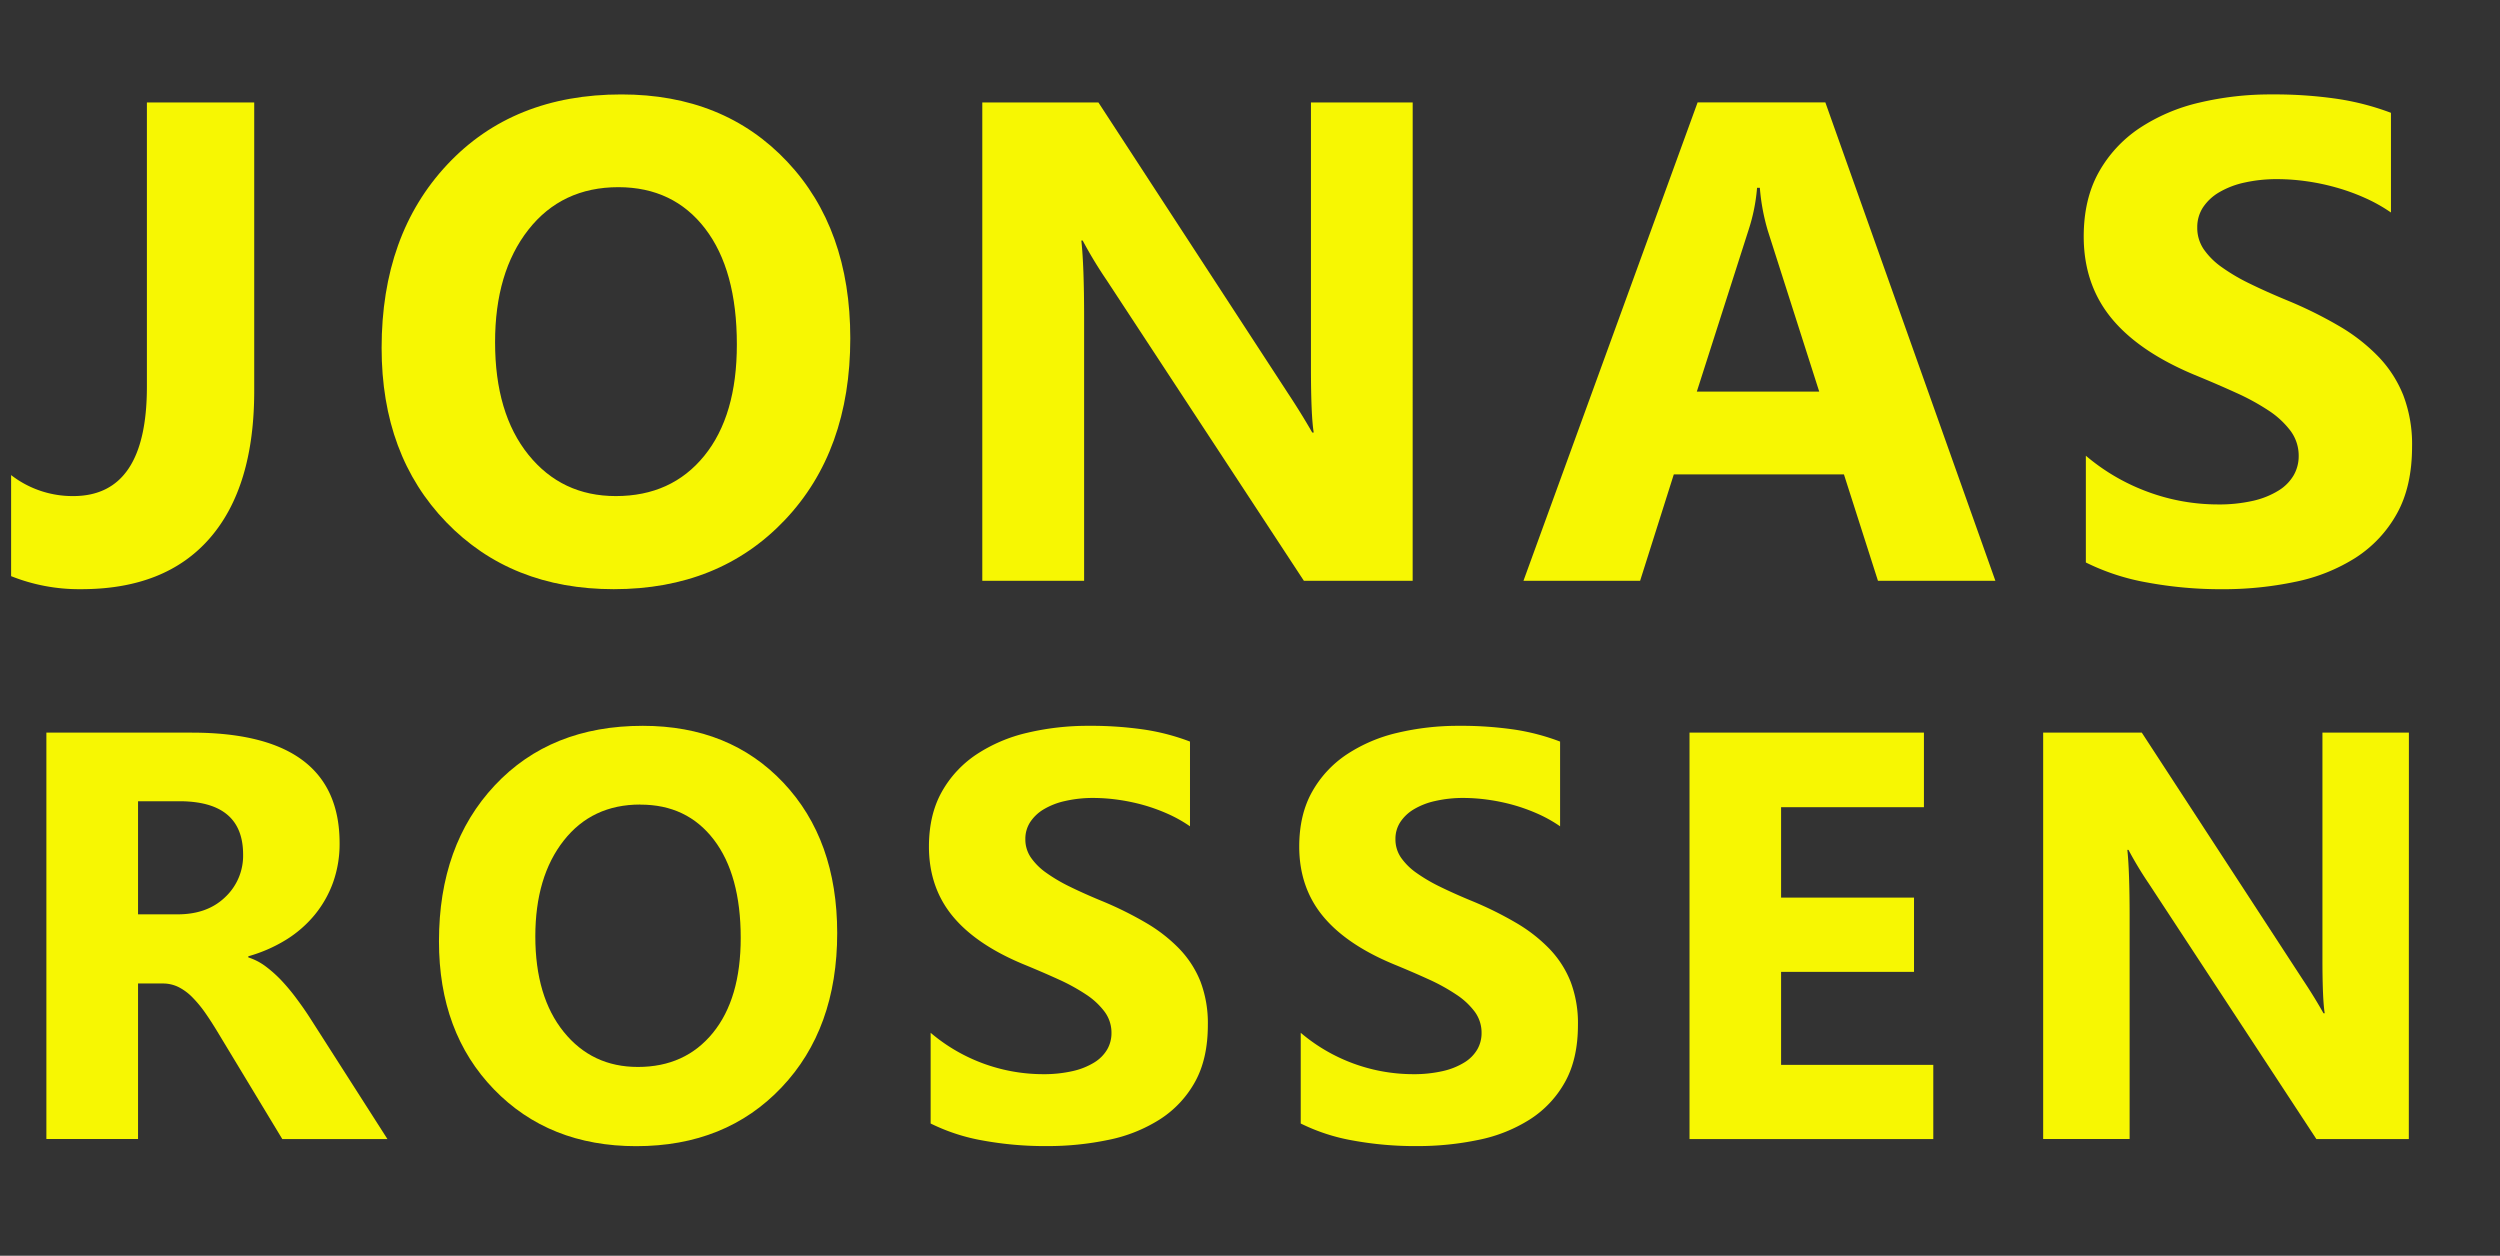 <svg id="Layer_1" data-name="Layer 1" xmlns="http://www.w3.org/2000/svg" width="900.11" height="452.13" viewBox="0 0 900.11 452.13">
  <rect x="0" y="0" width="900.11" height="452.13" fill="#333333" stroke="none"/>
  <defs>
    <style>
      .cls-1 {
        opacity: 0.96;
      }

      .cls-1, .cls-2 {
        isolation: isolate;
      }

      .cls-3 {
        fill: #ff0;
      }
    </style>
  </defs>
  <g id="JONAS_ROSSEN-2" data-name="JONAS ROSSEN-2" class="cls-1">
    <g class="cls-2">
      <path class="cls-3" d="M91.53,140.78q0,34.59-16,53T29.07,212.13A66,66,0,0,1,4,207.44V171.05a36.09,36.09,0,0,0,22.35,7.56q26.54,0,26.54-39.39V36.88H91.53Z"/>
      <path class="cls-3" d="M221,212.13q-37,0-60.3-24.09t-23.3-62.76q0-40.83,23.66-66.06T223.74,34q36.87,0,59.64,24.15t22.76,63.66q0,40.61-23.6,65.46T221,212.13Zm1.68-144.74q-20.41,0-32.43,15.31t-12,40.54q0,25.59,12,40.48t31.47,14.89q20.06,0,31.83-14.47T265.3,124q0-26.79-11.41-41.68T222.66,67.39Z"/>
      <path class="cls-3" d="M508.62,209.12H469.46l-71-108.22a154.36,154.36,0,0,1-8.65-14.3h-.48q1,9.14,1,27.87v94.65H353.67V36.88h41.8l68.35,104.86q4.68,7.08,8.65,14H473q-1-6-1-23.66V36.88h36.63Z"/>
      <path class="cls-3" d="M718.43,209.12H676.15L663.9,170.81H602.64l-12.13,38.31h-42l62.7-172.24h46ZM655,141l-18.5-57.9a75.48,75.48,0,0,1-2.88-15.49h-1a65.72,65.72,0,0,1-3,15L610.93,141Z"/>
      <path class="cls-3" d="M751,202.52V164.08a73.59,73.59,0,0,0,22.7,13.15,72.78,72.78,0,0,0,24.74,4.39,55,55,0,0,0,12.8-1.32,29.94,29.94,0,0,0,9.12-3.67,15.91,15.91,0,0,0,5.47-5.52,13.81,13.81,0,0,0,1.8-6.91,15,15,0,0,0-2.88-9,31.25,31.25,0,0,0-7.87-7.33A82.27,82.27,0,0,0,805,141.38q-6.84-3.12-14.77-6.37-20.19-8.4-30.09-20.54t-9.91-29.31q0-13.44,5.4-23.12a46.07,46.07,0,0,1,14.72-15.92,65.93,65.93,0,0,1,21.56-9.18A110.32,110.32,0,0,1,817.85,34a156.31,156.31,0,0,1,23.85,1.62,94.42,94.42,0,0,1,19.15,5V76.51a57.56,57.56,0,0,0-9.43-5.28,74.63,74.63,0,0,0-10.5-3.78,80.42,80.42,0,0,0-10.76-2.23A76,76,0,0,0,820,64.5a53,53,0,0,0-12,1.26,30.85,30.85,0,0,0-9.13,3.55,17.61,17.61,0,0,0-5.76,5.46,13,13,0,0,0-2,7.15,13.67,13.67,0,0,0,2.28,7.75,26.15,26.15,0,0,0,6.48,6.48,68.55,68.55,0,0,0,10.21,6q6,2.94,13.58,6.07a150.71,150.71,0,0,1,18.56,9.19,65.69,65.69,0,0,1,14.11,11,43,43,0,0,1,9,14,49.47,49.47,0,0,1,3.12,18.32q0,14.42-5.46,24.2a44.44,44.44,0,0,1-14.84,15.86,64.29,64.29,0,0,1-21.8,8.7,125.45,125.45,0,0,1-26.24,2.65,145.17,145.17,0,0,1-27-2.41A81.36,81.36,0,0,1,751,202.52Z"/>
    </g>
    <g class="cls-2">
      <path class="cls-3" d="M139.5,410.12H101.64L78.89,372.47q-2.56-4.29-4.9-7.66a43.16,43.16,0,0,0-4.75-5.76,19,19,0,0,0-5-3.68,12.67,12.67,0,0,0-5.66-1.27H49.7v56h-33V263.78H69q53.27,0,53.27,39.8a41.33,41.33,0,0,1-2.35,14.14,39.51,39.51,0,0,1-6.63,11.68,41.91,41.91,0,0,1-10.36,9A53.49,53.49,0,0,1,89.4,344.3v.41A21,21,0,0,1,95.72,348a45,45,0,0,1,5.92,5.35A72.63,72.63,0,0,1,107.1,360c1.74,2.34,3.32,4.64,4.75,6.88ZM49.7,288.48V329.2H64q10.6,0,17-6.12a20.45,20.45,0,0,0,6.53-15.41q0-19.19-23-19.19Z"/>
      <path class="cls-3" d="M229.07,412.67q-31.42,0-51.23-20.46t-19.79-53.32q0-34.69,20.1-56.13t53.27-21.43q31.34,0,50.67,20.52t19.34,54.08q0,34.5-20.06,55.62T229.07,412.67Zm1.43-123q-17.35,0-27.55,13t-10.21,34.44q0,21.73,10.21,34.39t26.74,12.65q17,0,27-12.29t10-34.14q0-22.75-9.69-35.41T230.5,289.7Z"/>
      <path class="cls-3" d="M335.07,404.51V371.85a62.65,62.65,0,0,0,40.31,14.9,46.52,46.52,0,0,0,10.87-1.12,25.45,25.45,0,0,0,7.76-3.11,13.65,13.65,0,0,0,4.64-4.69,11.74,11.74,0,0,0,1.53-5.87,12.66,12.66,0,0,0-2.45-7.66,26.33,26.33,0,0,0-6.68-6.22A70.22,70.22,0,0,0,381,352.57q-5.82-2.65-12.56-5.41-17.15-7.14-25.56-17.45t-8.42-24.9q0-11.43,4.59-19.65a39.08,39.08,0,0,1,12.5-13.52,56.15,56.15,0,0,1,18.32-7.81,94.53,94.53,0,0,1,22.05-2.5,132.31,132.31,0,0,1,20.25,1.38A79.44,79.44,0,0,1,428.45,267v30.51a49.17,49.17,0,0,0-8-4.49,65.08,65.08,0,0,0-8.93-3.22,70.18,70.18,0,0,0-9.13-1.88,64.54,64.54,0,0,0-8.63-.62,44.59,44.59,0,0,0-10.2,1.08,25.92,25.92,0,0,0-7.76,3,15,15,0,0,0-4.9,4.64,11.05,11.05,0,0,0-1.73,6.07,11.51,11.51,0,0,0,1.94,6.58,22.31,22.31,0,0,0,5.51,5.52,59.16,59.16,0,0,0,8.67,5.1q5.1,2.5,11.53,5.15a128,128,0,0,1,15.77,7.81,55.79,55.79,0,0,1,12,9.34,36.5,36.5,0,0,1,7.66,11.88A42.24,42.24,0,0,1,434.88,369q0,12.24-4.64,20.56A37.63,37.63,0,0,1,417.63,403a54.58,54.58,0,0,1-18.52,7.4,106.86,106.86,0,0,1-22.3,2.24,124.06,124.06,0,0,1-22.91-2A69.3,69.3,0,0,1,335.07,404.51Z"/>
      <path class="cls-3" d="M468.32,404.51V371.85a62.65,62.65,0,0,0,40.31,14.9,46.58,46.58,0,0,0,10.87-1.12,25.38,25.38,0,0,0,7.75-3.11,13.59,13.59,0,0,0,4.65-4.69,11.74,11.74,0,0,0,1.53-5.87A12.73,12.73,0,0,0,531,364.3a26.22,26.22,0,0,0-6.69-6.22,69.14,69.14,0,0,0-10-5.51q-5.81-2.65-12.55-5.41-17.15-7.14-25.56-17.45t-8.42-24.9q0-11.43,4.59-19.65a39.08,39.08,0,0,1,12.5-13.52,56.06,56.06,0,0,1,18.32-7.81,94.5,94.5,0,0,1,22-2.5,132.45,132.45,0,0,1,20.26,1.38A79.61,79.61,0,0,1,561.7,267v30.51a49.17,49.17,0,0,0-8-4.49,65.56,65.56,0,0,0-8.93-3.22,70.33,70.33,0,0,0-9.14-1.88,64.4,64.4,0,0,0-8.62-.62,44.74,44.74,0,0,0-10.21,1.08,25.85,25.85,0,0,0-7.75,3,15,15,0,0,0-4.9,4.64,11,11,0,0,0-1.73,6.07,11.58,11.58,0,0,0,1.93,6.58,22.48,22.48,0,0,0,5.51,5.52,59.84,59.84,0,0,0,8.68,5.1q5.1,2.5,11.53,5.15a128,128,0,0,1,15.77,7.81,56,56,0,0,1,12,9.34,36.47,36.47,0,0,1,7.65,11.88A42,42,0,0,1,568.13,369q0,12.24-4.65,20.56A37.52,37.52,0,0,1,550.88,403a54.66,54.66,0,0,1-18.52,7.4,106.86,106.86,0,0,1-22.3,2.24,124,124,0,0,1-22.91-2A69.18,69.18,0,0,1,468.32,404.51Z"/>
      <path class="cls-3" d="M696.07,410.12H608.3V263.78h84.4v26.84H641.27v32.56h47.86v26.73H641.27v33.48h54.8Z"/>
      <path class="cls-3" d="M867.28,410.12H834L773.7,318.18A133.26,133.26,0,0,1,766.35,306h-.41q.81,7.75.82,23.68v80.41H735.63V263.78h35.51l58.07,89.09q4,6,7.35,11.94H837q-.83-5.1-.82-20.1V263.78h31.13Z"/>
    </g>
  </g>
</svg>
